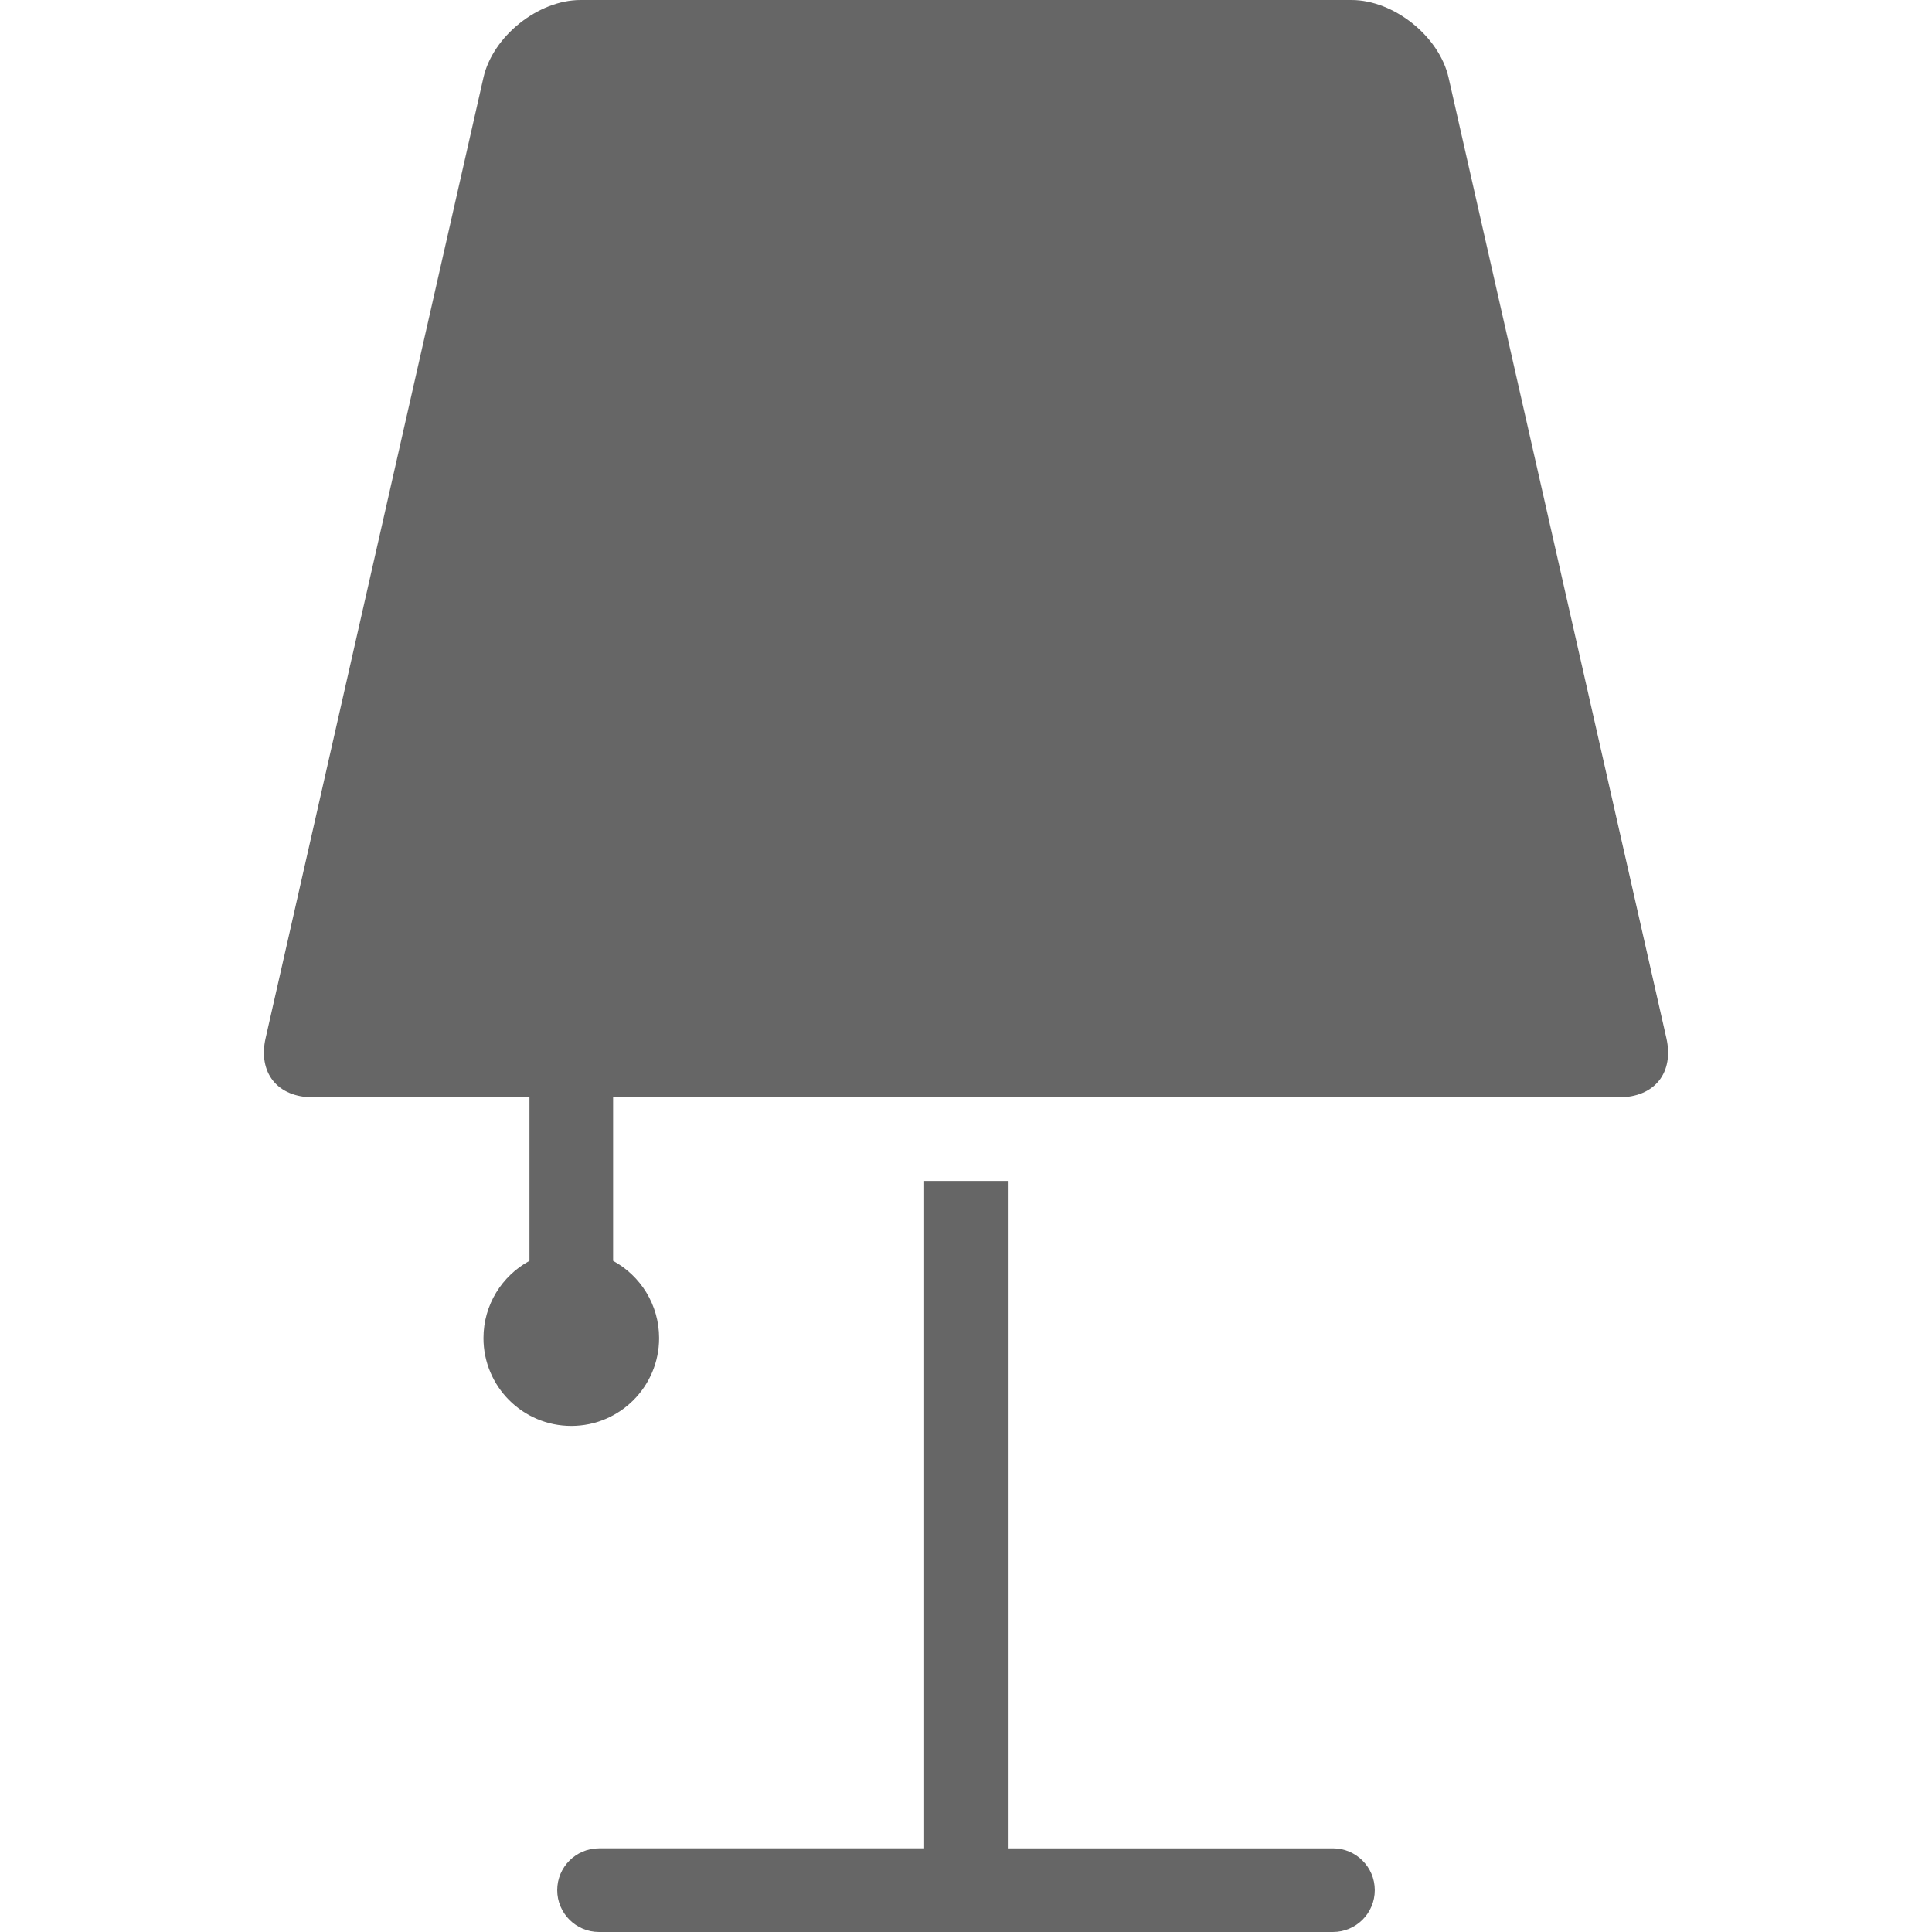 <?xml version="1.0" standalone="no"?><!DOCTYPE svg PUBLIC "-//W3C//DTD SVG 1.1//EN" "http://www.w3.org/Graphics/SVG/1.1/DTD/svg11.dtd"><svg class="icon" width="48px" height="48.00px" viewBox="0 0 1024 1024" version="1.1" xmlns="http://www.w3.org/2000/svg"><path fill="#666666" d="M883.233 550.301L767.763 41.102C762.798 19.206 738.751 0 716.299 0H307.705c-22.452 0-46.501 19.206-51.466 41.102L140.767 550.301c-1.999 8.82-0.601 16.806 3.934 22.487 4.537 5.683 12.016 8.811 21.06 8.811h114.867v86.685c-14.521 7.88-24.382 23.258-24.382 40.94 0 25.708 20.84 46.548 46.548 46.548s46.548-20.84 46.548-46.548c0-17.684-9.861-33.062-24.382-40.94v-86.685h533.276c9.041 0 16.522-3.13 21.06-8.811 4.542-5.683 5.938-13.667 3.939-22.487z"  /><path fill="#666666" d="M706.495 979.669h-172.331V625.93h-44.331v353.736h-172.331c-12.242 0-22.166 9.924-22.166 22.166s9.924 22.166 22.166 22.166h388.993c12.24 0 22.166-9.924 22.166-22.166 0-12.24-9.926-22.163-22.166-22.163z"  /></svg>